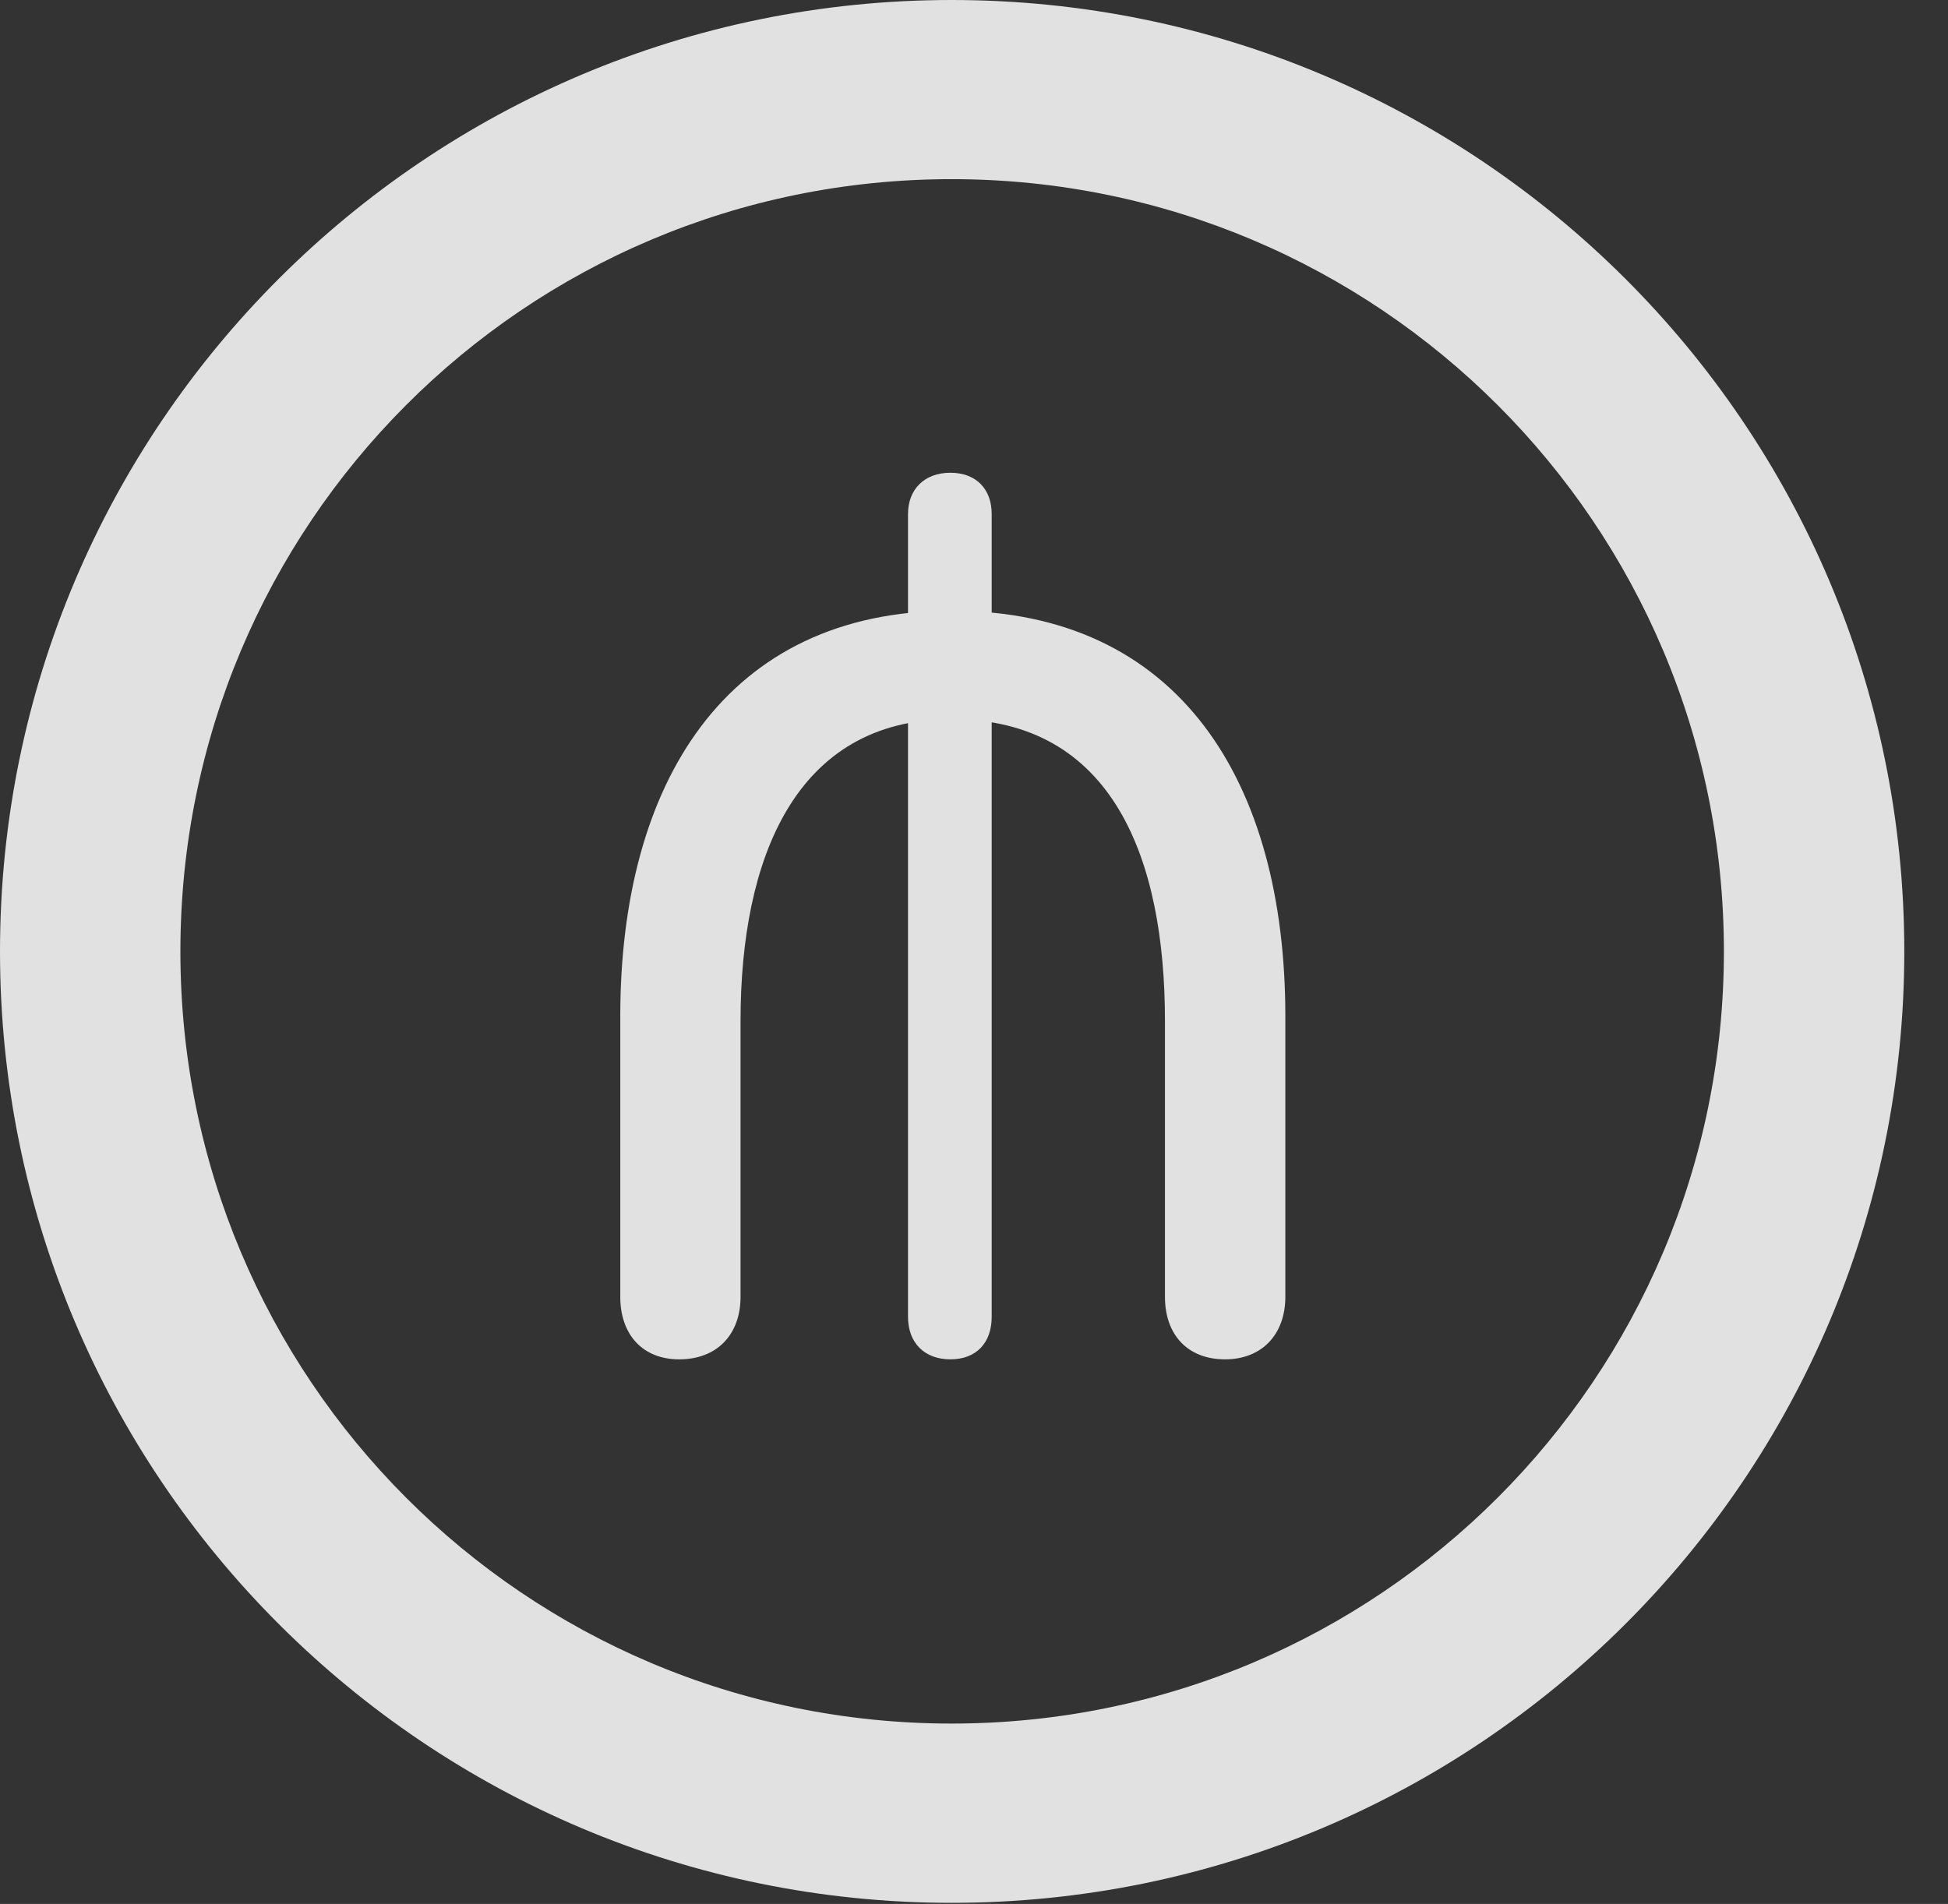 <?xml version="1.0" encoding="UTF-8"?>
<!--Generator: Apple Native CoreSVG 326-->
<!DOCTYPE svg
PUBLIC "-//W3C//DTD SVG 1.1//EN"
       "http://www.w3.org/Graphics/SVG/1.1/DTD/svg11.dtd">
<svg version="1.1" xmlns="http://www.w3.org/2000/svg" xmlns:xlink="http://www.w3.org/1999/xlink" viewBox="0 0 16.133 15.771">
 <rect x="0" y="0" width="16.133" height="15.771" fill="#333333" stroke="none"/>
 <g>
  <rect height="15.771" opacity="0" width="16.133" x="0" y="0"/>
  <path d="M7.881 15.762C12.236 15.762 15.771 12.236 15.771 7.881C15.771 3.525 12.236 0 7.881 0C3.535 0 0 3.525 0 7.881C0 12.236 3.535 15.762 7.881 15.762ZM7.881 14.277C4.346 14.277 1.494 11.416 1.494 7.881C1.494 4.346 4.346 1.484 7.881 1.484C11.416 1.484 14.277 4.346 14.277 7.881C14.277 11.416 11.416 14.277 7.881 14.277Z" fill="white" fill-opacity="0.85"/>
  <path d="M5.625 11.26C5.938 11.26 6.133 11.055 6.133 10.742L6.133 8.457C6.133 7.119 6.582 5.957 7.881 5.957C9.219 5.957 9.648 7.119 9.648 8.457L9.648 10.742C9.648 11.055 9.834 11.26 10.146 11.26C10.449 11.26 10.645 11.055 10.645 10.742L10.645 8.418C10.645 6.475 9.766 5.059 7.881 5.059C6.006 5.059 5.137 6.494 5.137 8.418L5.137 10.742C5.137 11.055 5.322 11.26 5.625 11.26ZM7.871 11.26C8.086 11.26 8.213 11.123 8.213 10.908L8.213 4.258C8.213 4.053 8.086 3.916 7.871 3.916C7.656 3.916 7.52 4.053 7.52 4.258L7.52 10.908C7.52 11.123 7.656 11.26 7.871 11.26Z" fill="white" fill-opacity="0.85"/>
 </g>
</svg>
